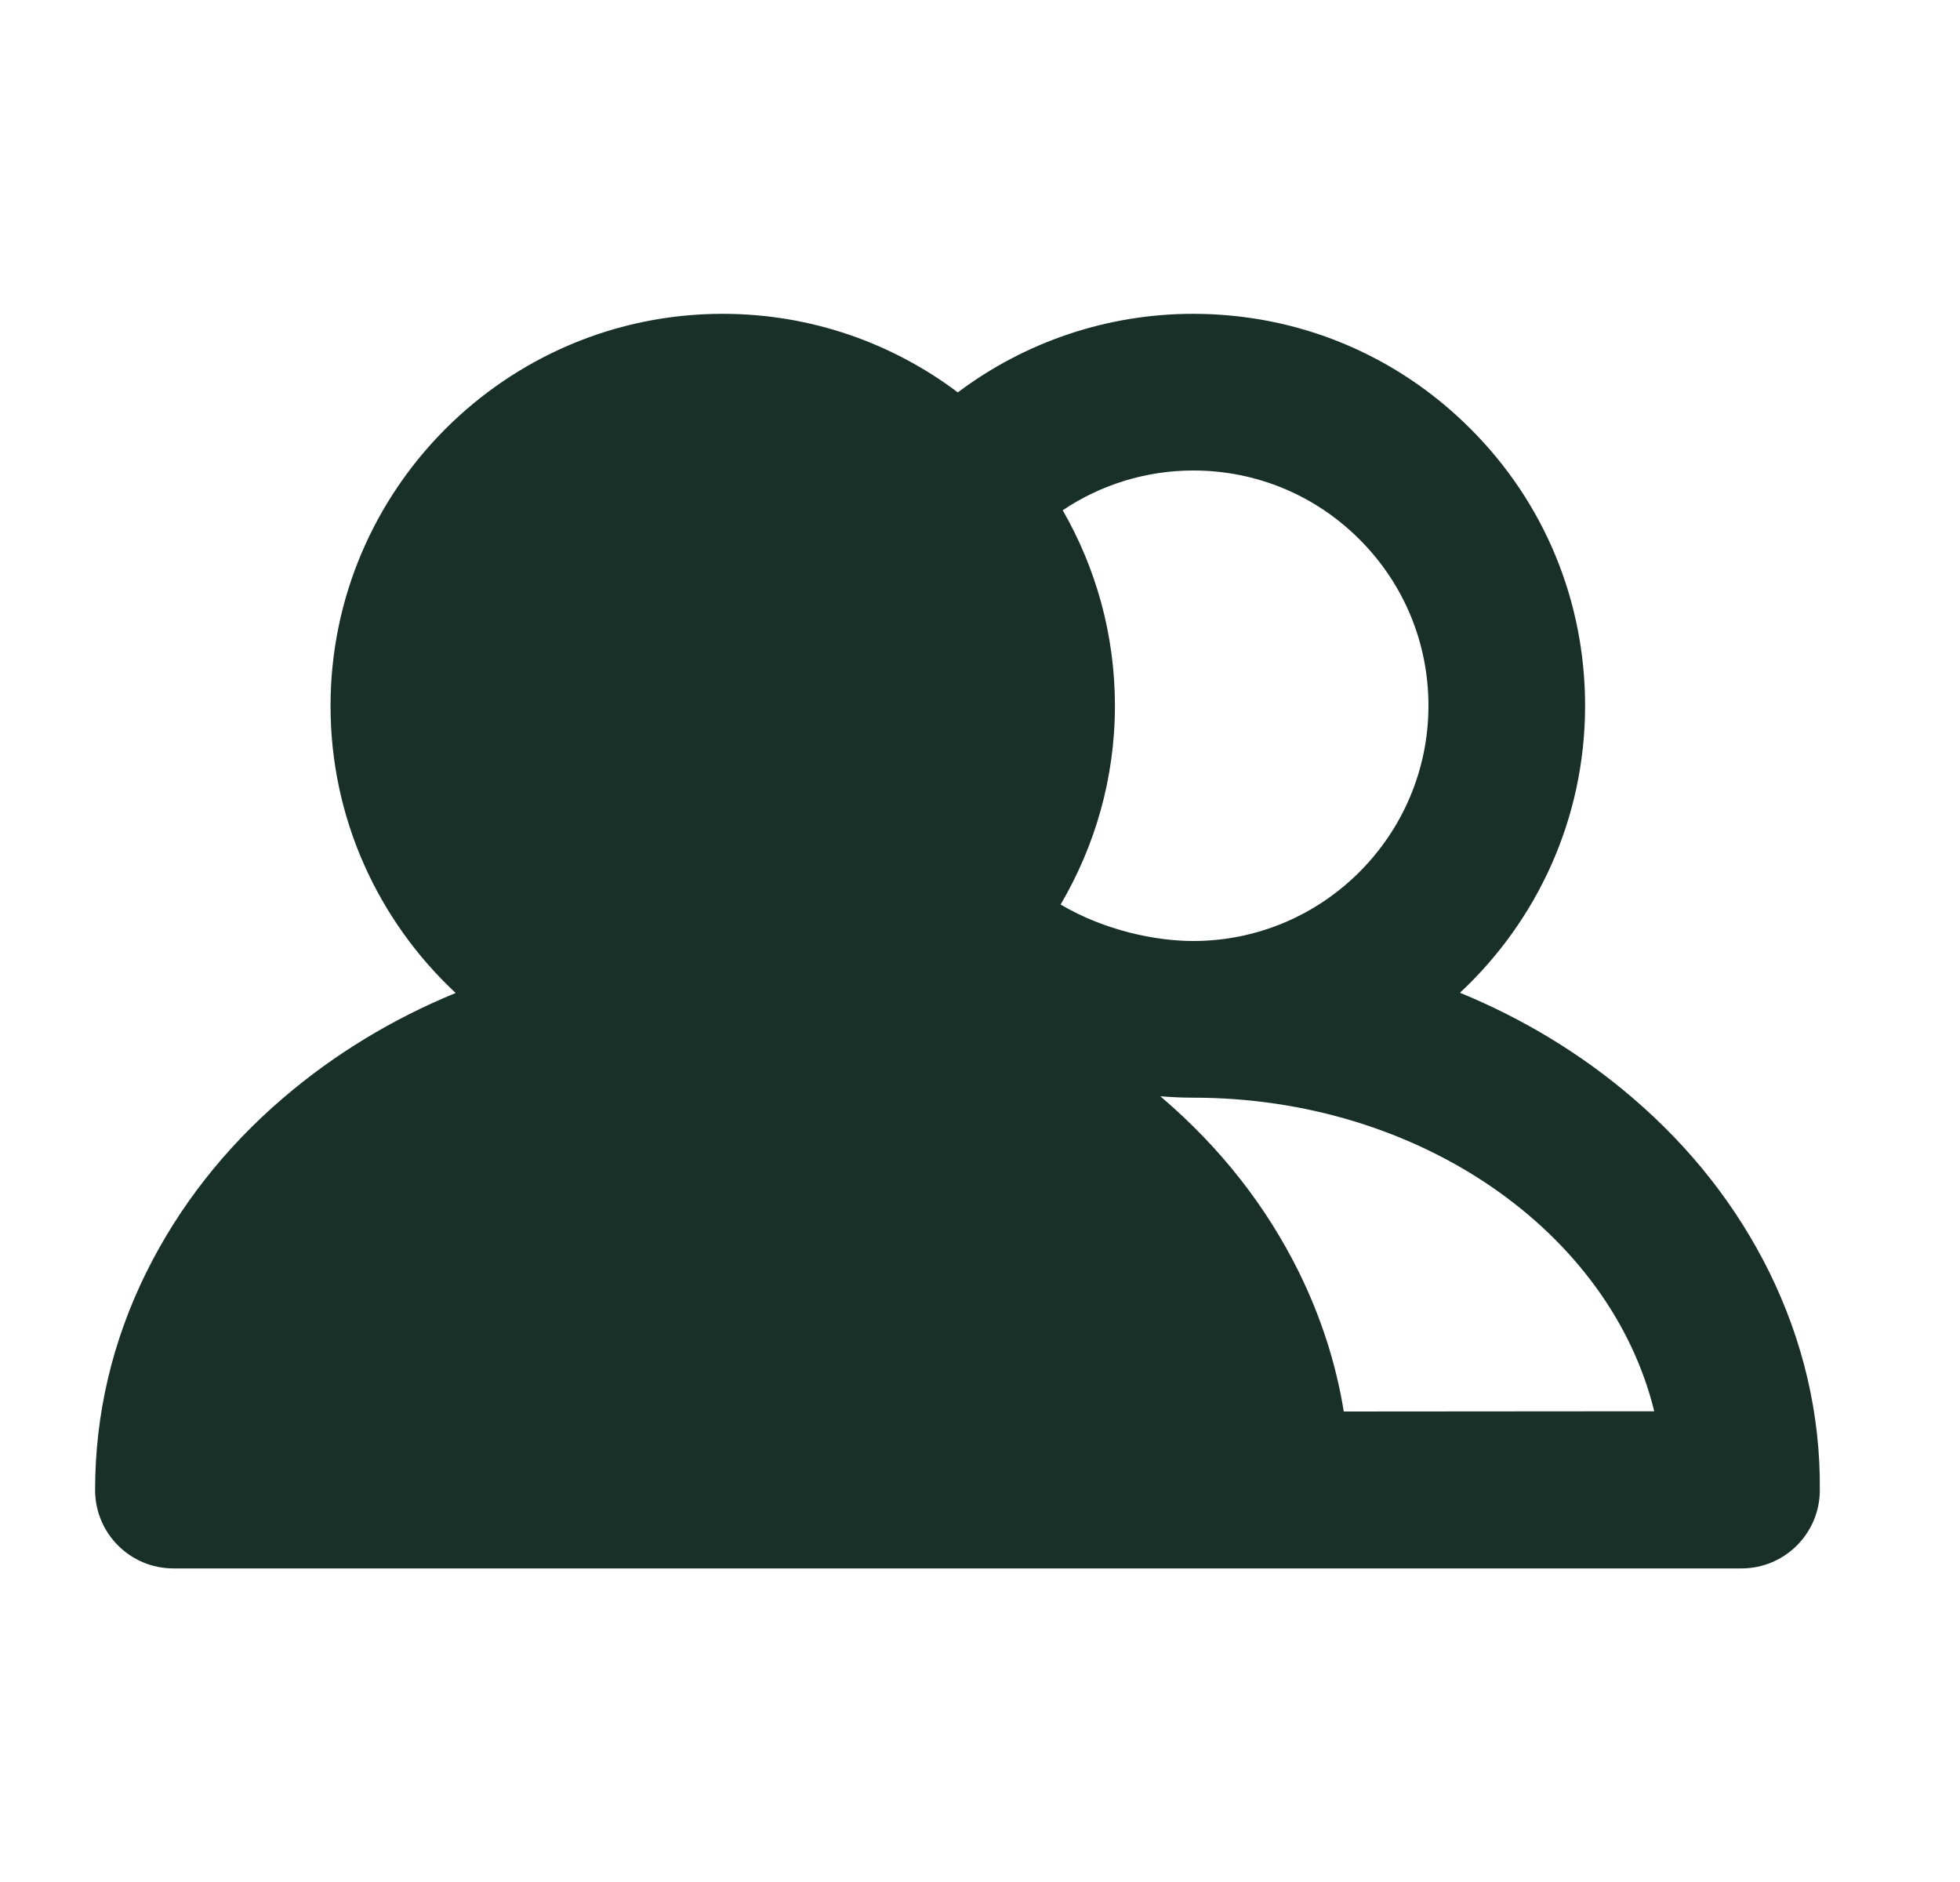 <svg width="25" height="24" viewBox="0 0 25 24" fill="none" xmlns="http://www.w3.org/2000/svg">
<path fill-rule="evenodd" clip-rule="evenodd" d="M22.567 16.221C22.153 15.384 21.568 14.637 20.821 13.998C20.17 13.44 19.426 12.99 18.622 12.66C19.603 11.745 20.218 10.443 20.218 9C20.218 7.665 19.699 6.408 18.754 5.466C17.809 4.521 16.555 4.002 15.217 4.002C14.125 4.002 13.075 4.359 12.217 5.004C11.38 4.374 10.342 4.002 9.217 4.002C6.46 4.002 4.216 6.246 4.216 9.003C4.216 10.446 4.831 11.748 5.812 12.663C5.008 12.993 4.264 13.443 3.613 14.001C2.866 14.64 2.281 15.39 1.867 16.224C1.432 17.103 1.213 18.036 1.213 19.002C1.213 19.554 1.66 20.001 2.212 20.001H16.213H22.213C22.765 20.001 23.212 19.554 23.212 19.002C23.221 18.036 22.999 17.1 22.567 16.221ZM15.22 6C16.021 6 16.774 6.312 17.341 6.879C17.908 7.446 18.22 8.199 18.22 9C18.22 10.653 16.873 12 15.22 12C14.749 12 14.098 11.871 13.528 11.535C13.966 10.791 14.221 9.924 14.221 9C14.221 8.094 13.978 7.242 13.555 6.507C14.041 6.18 14.62 6 15.22 6ZM17.14 18C17.041 17.388 16.849 16.794 16.567 16.221C16.153 15.384 15.568 14.637 14.821 13.998C14.815 13.992 14.806 13.986 14.8 13.98C14.947 13.992 15.085 13.998 15.22 13.998C18.118 13.998 20.542 15.72 21.1 17.997L17.14 18Z" fill="#183028"/>
</svg>
